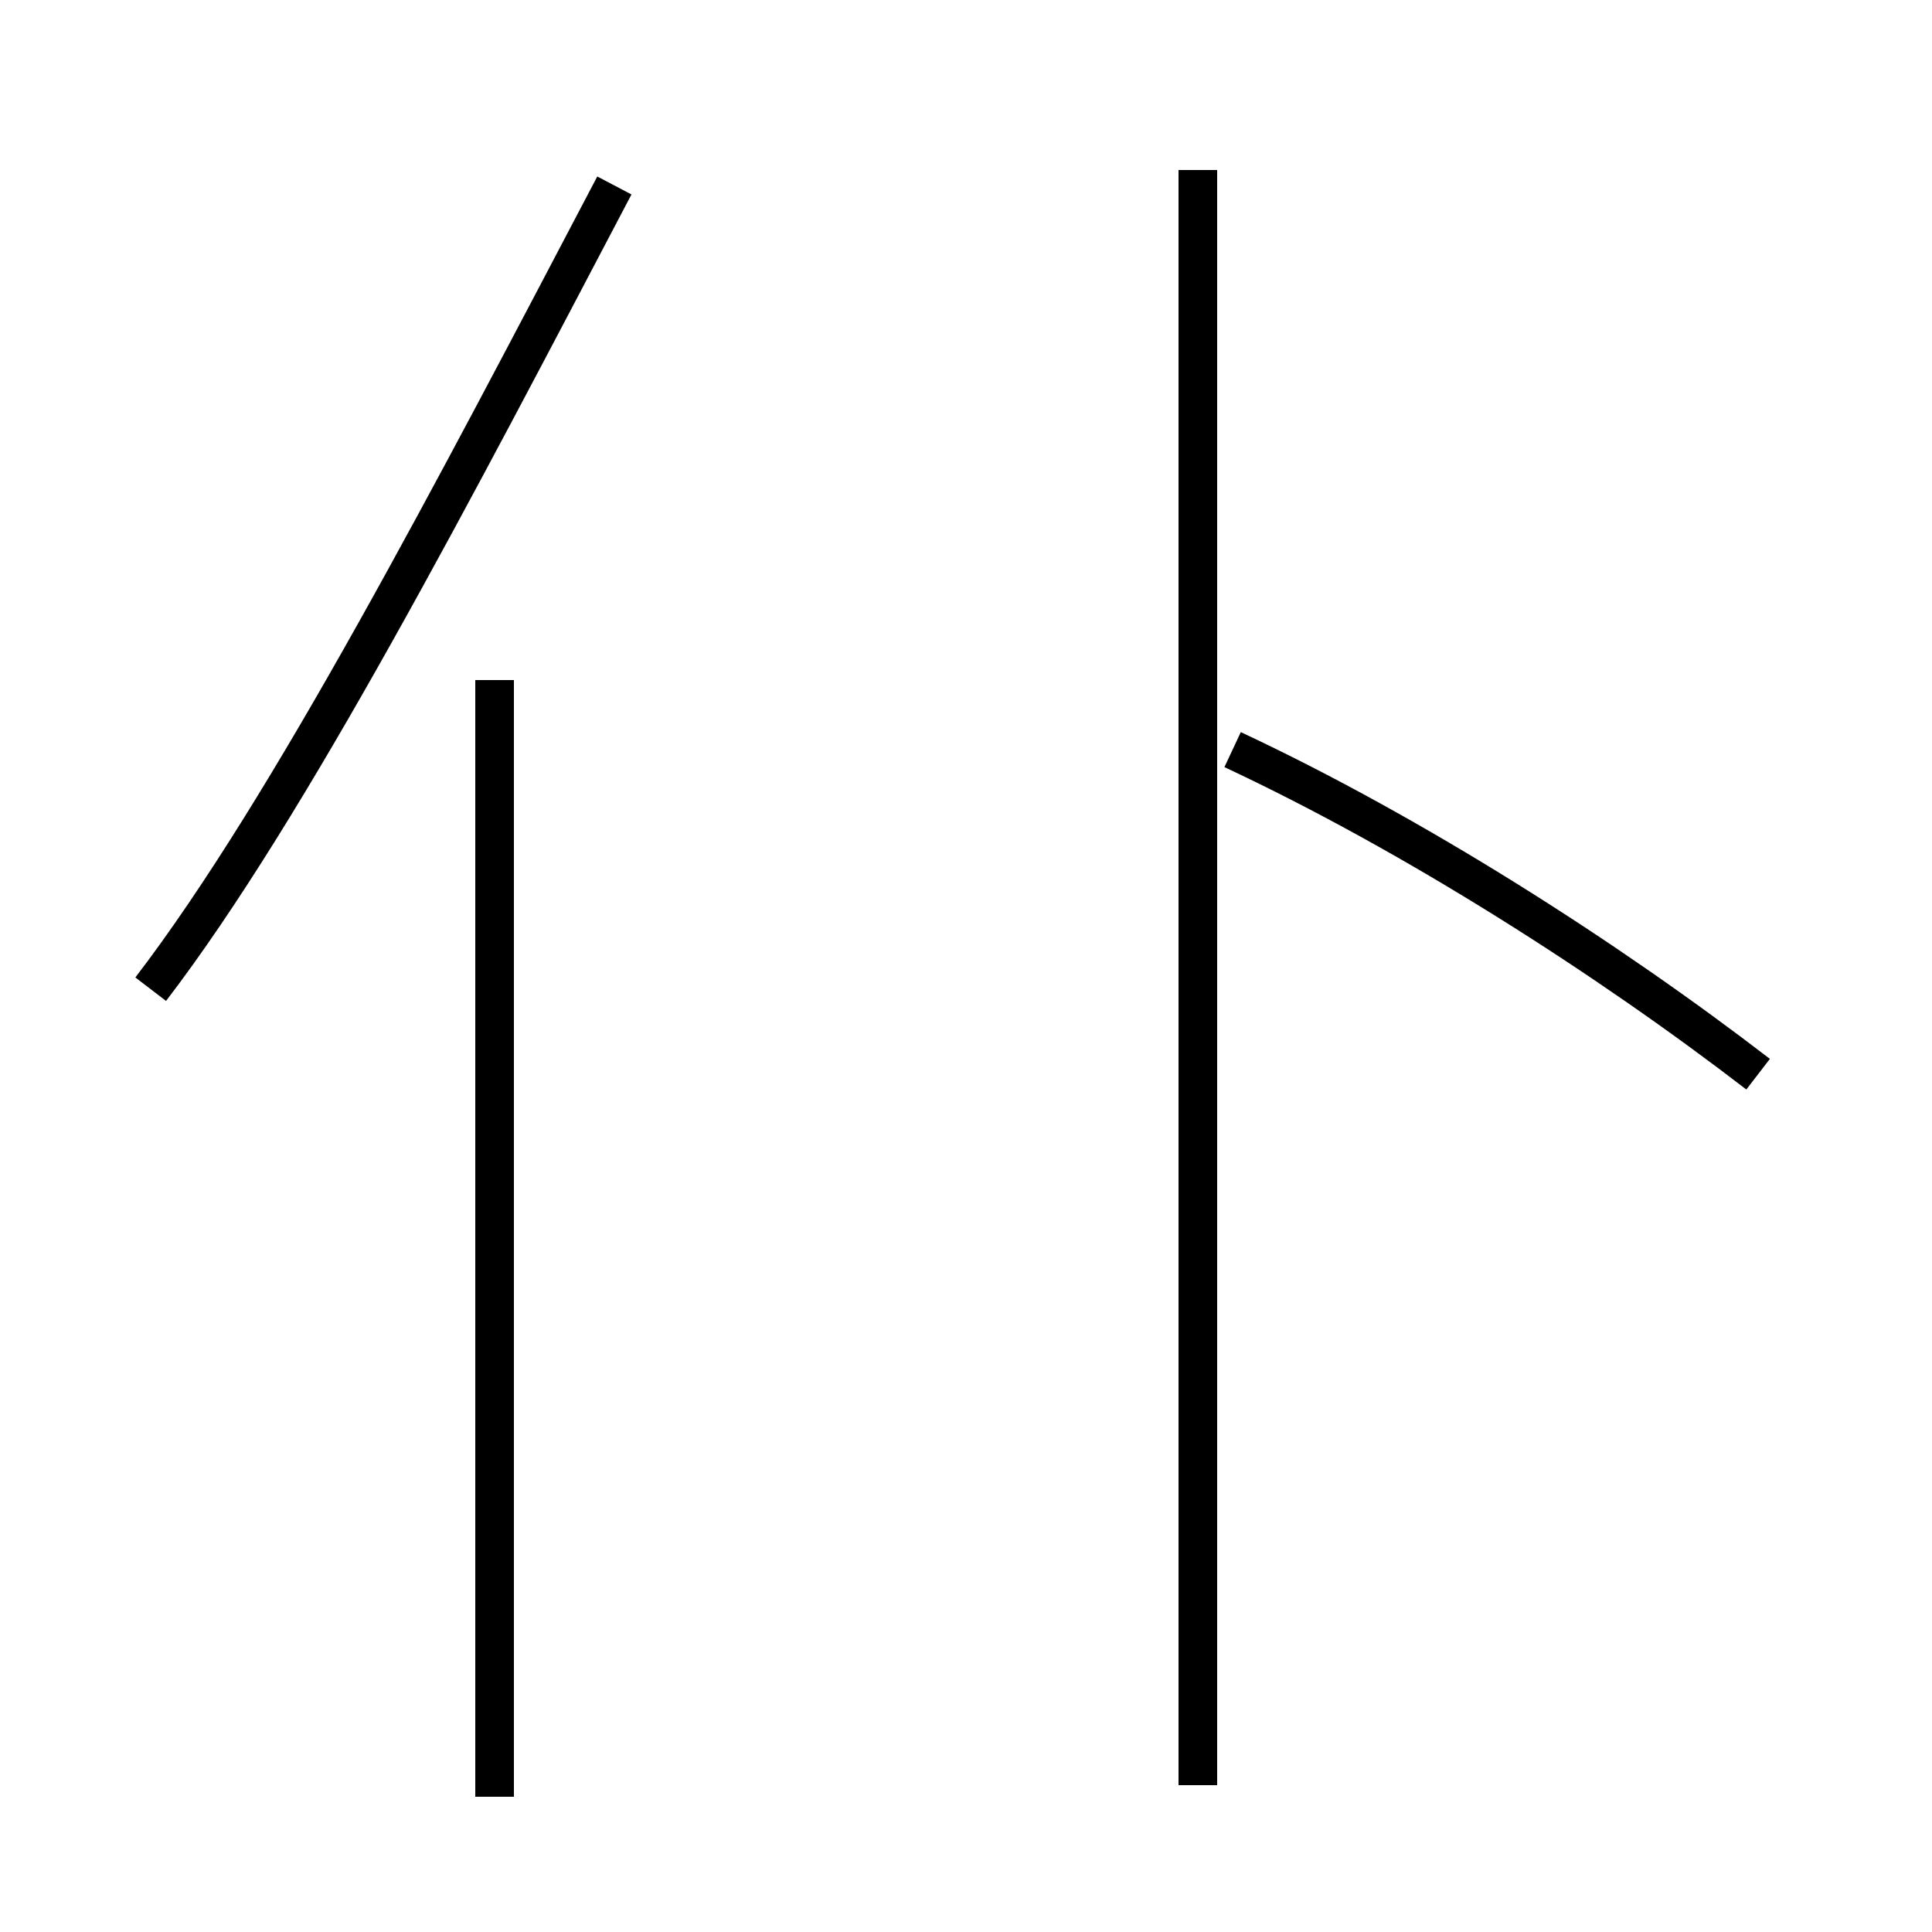<?xml version='1.0' encoding='utf8'?>
<svg viewBox="0.0 -44.0 50.0 50.0" version="1.1" xmlns="http://www.w3.org/2000/svg">
<rect x="0.0" y="-44.0" width="50.0" height="50.0" fill="#808080" stroke="none"/>
<rect x="-1000" y="-1000" width="2000" height="2000" stroke="white" fill="white"/>
<g style="fill:none; stroke:#000000;  stroke-width:1">
<path d="M 3.9 18.4 C 7.5 23.1 11.8 31.4 15.9 39.2 M 12.8 -2.5 L 12.8 26.4 M 31.0 -2.2 L 31.0 39.6 M 45.5 16.2 C 41.6 19.2 36.6 22.4 31.9 24.6" transform="scale(1, -1)" />
</g>
</svg>